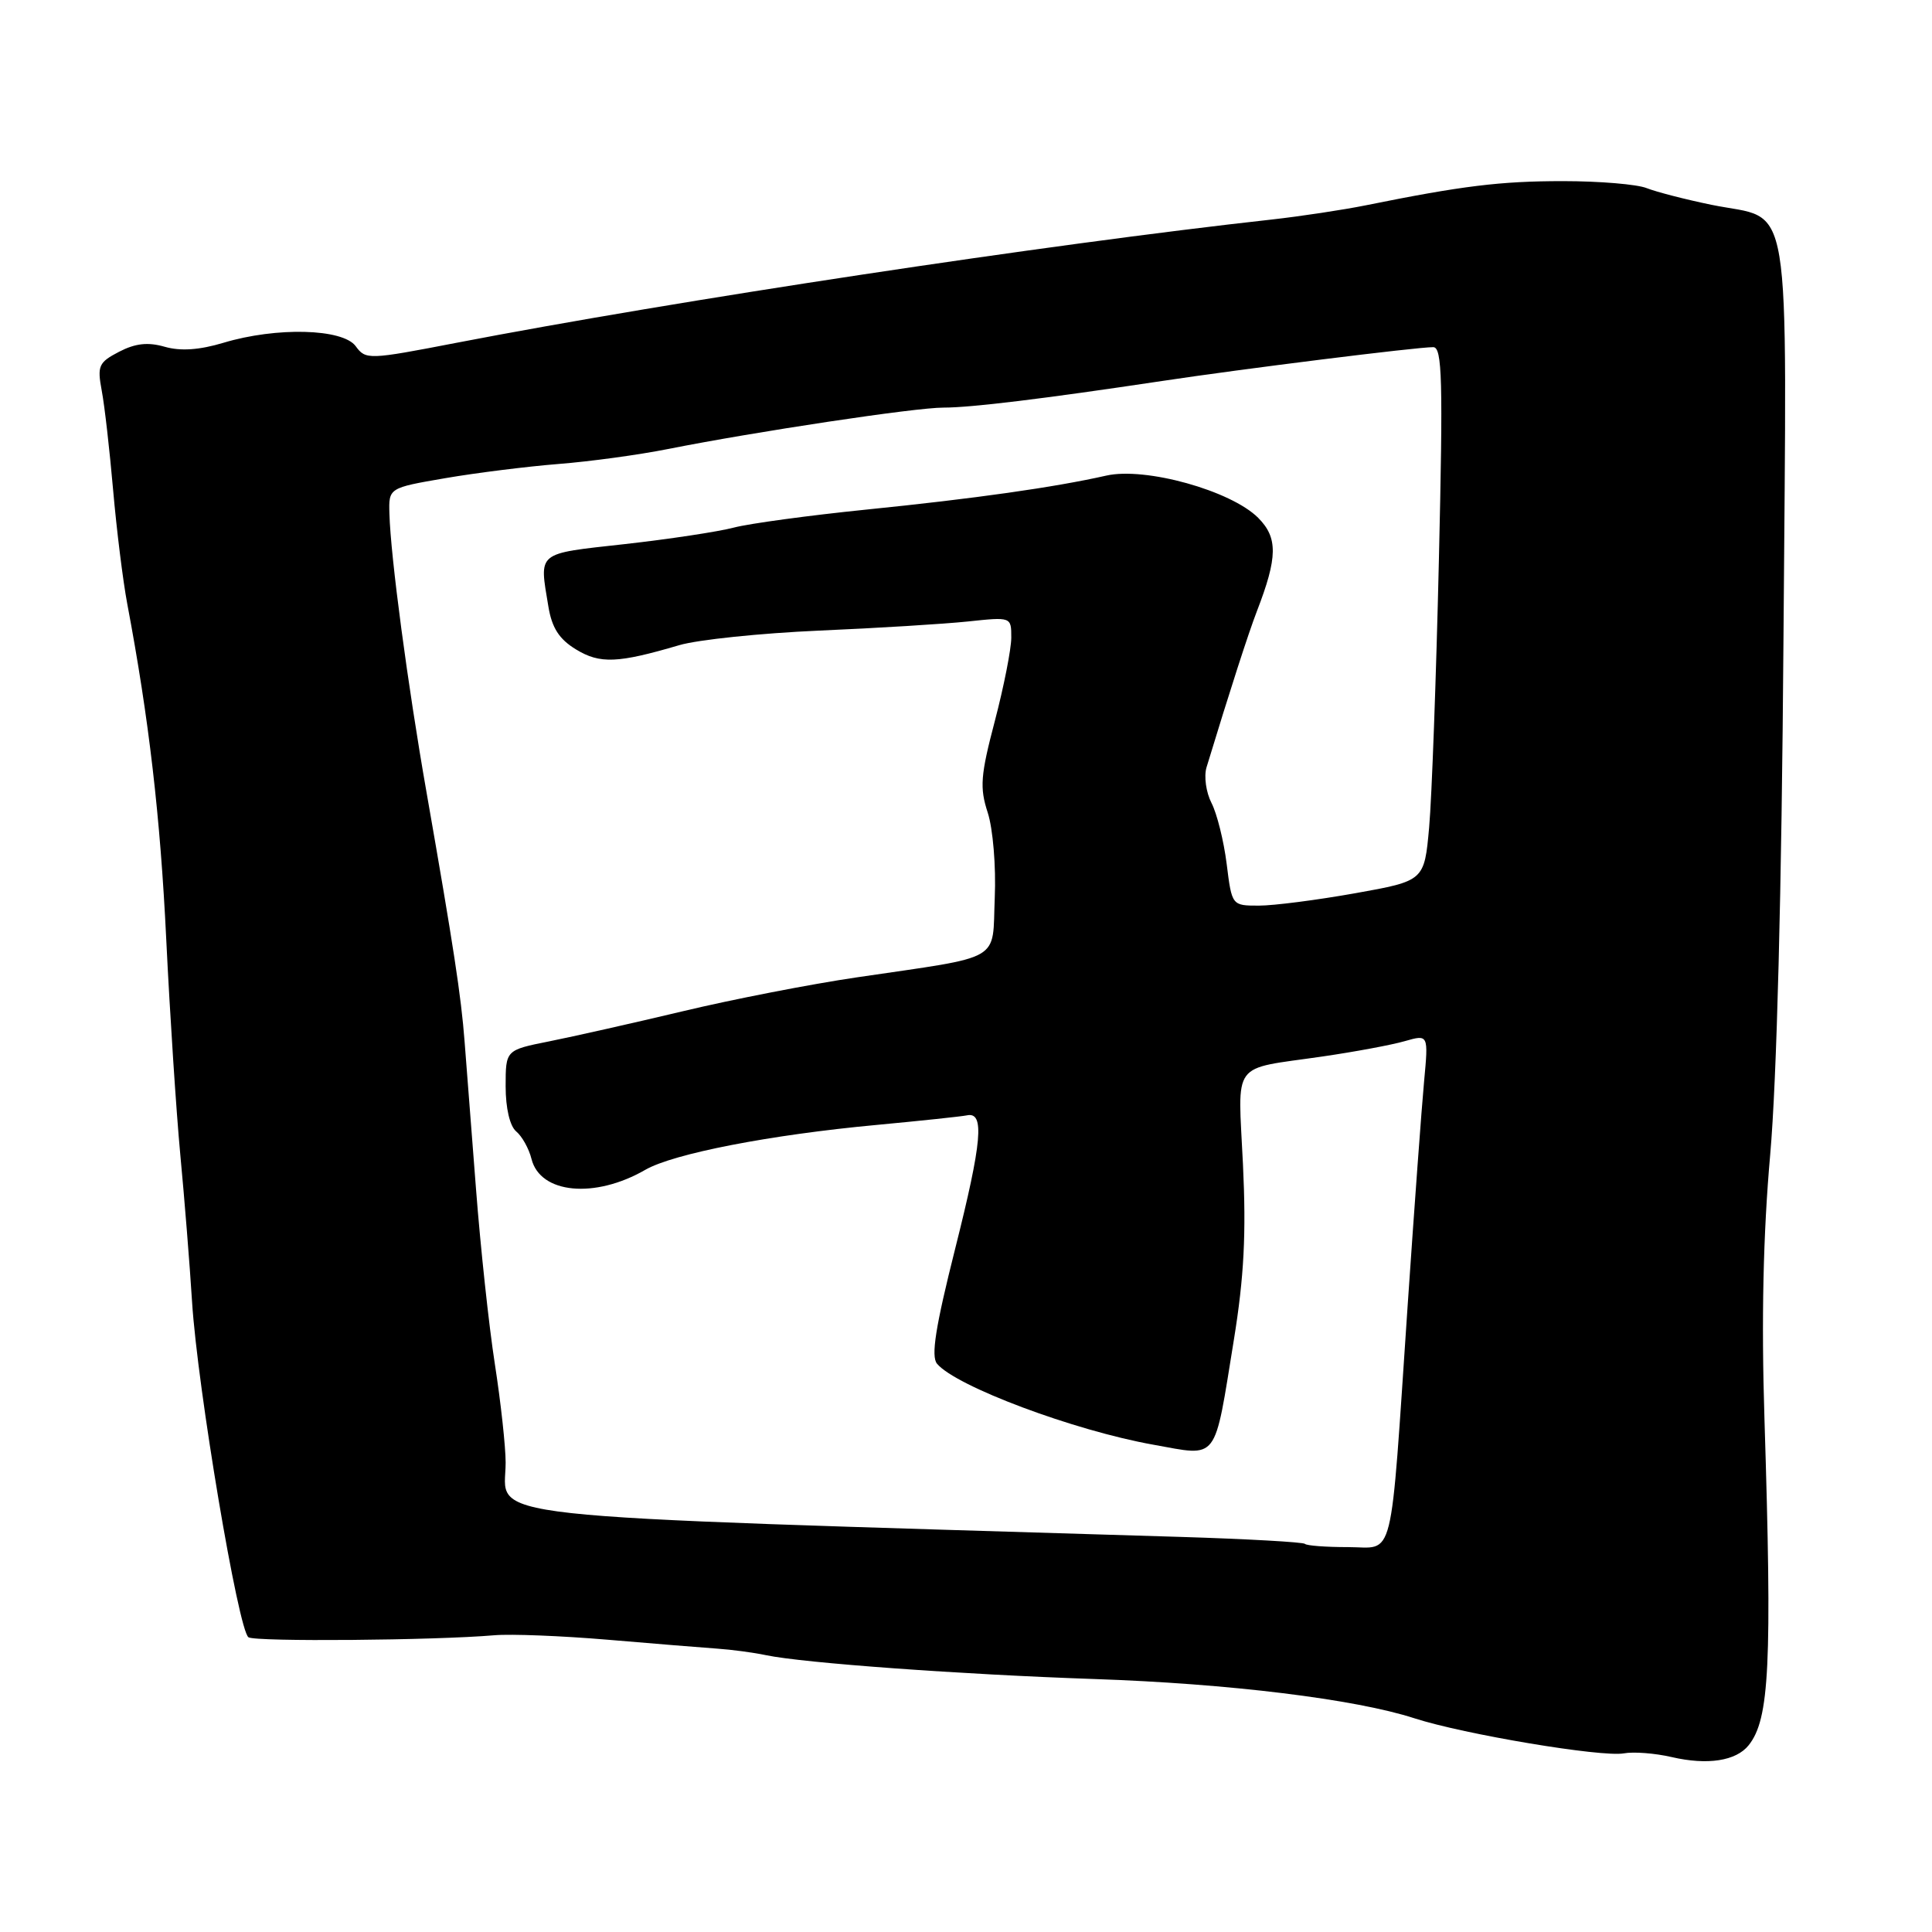 <?xml version="1.0" encoding="UTF-8" standalone="no"?>
<!DOCTYPE svg PUBLIC "-//W3C//DTD SVG 1.1//EN" "http://www.w3.org/Graphics/SVG/1.1/DTD/svg11.dtd" >
<svg xmlns="http://www.w3.org/2000/svg" xmlns:xlink="http://www.w3.org/1999/xlink" version="1.1" viewBox="0 0 256 256">
 <g >
 <path fill="currentColor"
d=" M 231.71 231.25 C 234.47 227.79 234.82 220.59 233.80 188.00 C 233.38 174.80 233.63 163.49 234.56 153.00 C 235.43 143.16 236.08 118.19 236.32 84.65 C 236.75 24.04 237.63 29.36 226.79 27.14 C 223.33 26.43 219.47 25.43 218.20 24.93 C 216.94 24.42 211.95 24.00 207.12 24.00 C 198.80 24.00 193.76 24.62 181.00 27.20 C 177.97 27.81 172.35 28.66 168.50 29.09 C 138.66 32.39 89.54 39.82 60.50 45.42 C 48.82 47.68 48.46 47.69 47.13 45.87 C 45.41 43.53 36.62 43.31 29.61 45.42 C 26.41 46.38 23.92 46.55 21.83 45.95 C 19.61 45.31 17.94 45.49 15.78 46.61 C 13.07 48.02 12.87 48.47 13.48 51.76 C 13.86 53.75 14.53 59.68 14.99 64.94 C 15.45 70.20 16.29 76.97 16.86 80.00 C 19.73 95.21 21.24 108.16 22.03 124.50 C 22.51 134.40 23.35 147.22 23.89 153.00 C 24.44 158.78 25.14 167.55 25.45 172.50 C 26.16 183.84 31.59 216.13 32.93 216.95 C 33.90 217.56 57.59 217.36 65.50 216.68 C 67.70 216.49 74.45 216.76 80.50 217.27 C 86.55 217.79 93.08 218.31 95.00 218.45 C 96.92 218.58 99.85 218.97 101.50 219.32 C 106.45 220.36 127.43 221.88 145.00 222.48 C 162.81 223.08 179.58 225.14 187.41 227.68 C 193.98 229.81 212.24 232.86 215.16 232.33 C 216.45 232.09 219.30 232.31 221.50 232.82 C 226.25 233.92 230.04 233.34 231.71 231.25 Z  M 172.91 204.57 C 172.67 204.34 165.28 203.92 156.49 203.65 C 60.35 200.72 67.00 201.45 67.00 193.80 C 67.00 191.70 66.36 185.82 65.57 180.74 C 64.78 175.66 63.66 165.20 63.07 157.50 C 62.48 149.80 61.80 141.03 61.56 138.00 C 61.10 131.98 60.10 125.47 56.52 105.00 C 54.01 90.70 51.76 73.77 51.60 68.08 C 51.50 64.65 51.50 64.65 59.00 63.36 C 63.12 62.65 69.88 61.81 74.00 61.48 C 78.12 61.16 84.65 60.27 88.50 59.50 C 100.14 57.19 121.31 54.00 125.02 54.01 C 128.69 54.01 138.21 52.85 154.00 50.48 C 164.67 48.87 187.75 45.99 189.91 46.00 C 191.10 46.00 191.22 50.30 190.66 74.25 C 190.30 89.79 189.72 105.70 189.37 109.61 C 188.73 116.72 188.73 116.72 179.56 118.36 C 174.51 119.26 168.78 120.00 166.81 120.00 C 163.23 120.00 163.23 120.00 162.54 114.47 C 162.16 111.43 161.25 107.79 160.53 106.40 C 159.81 105.00 159.51 102.87 159.87 101.68 C 163.02 91.33 165.41 83.94 166.54 81.00 C 169.31 73.83 169.34 71.25 166.71 68.61 C 163.09 65.00 151.76 61.85 146.59 63.02 C 139.73 64.57 129.17 66.07 114.73 67.53 C 107.16 68.30 99.29 69.37 97.23 69.91 C 95.18 70.45 88.66 71.44 82.75 72.10 C 70.99 73.41 71.45 73.03 72.66 80.35 C 73.13 83.20 74.09 84.69 76.32 86.05 C 79.51 87.99 81.84 87.89 90.00 85.49 C 92.47 84.76 100.80 83.90 108.50 83.56 C 116.20 83.23 125.09 82.68 128.25 82.35 C 134.00 81.74 134.00 81.74 134.00 84.48 C 134.00 85.99 133.02 90.96 131.82 95.54 C 129.92 102.76 129.80 104.37 130.88 107.68 C 131.57 109.81 131.99 114.81 131.81 118.96 C 131.45 127.59 133.16 126.61 113.50 129.51 C 107.45 130.40 97.10 132.41 90.50 133.99 C 83.90 135.56 75.91 137.36 72.75 137.99 C 67.00 139.14 67.00 139.14 67.00 143.95 C 67.00 146.85 67.56 149.22 68.40 149.92 C 69.17 150.56 70.09 152.20 70.43 153.58 C 71.59 158.18 78.81 158.87 85.50 155.01 C 89.22 152.86 102.11 150.36 116.14 149.06 C 122.00 148.51 127.39 147.94 128.12 147.79 C 130.49 147.28 130.14 151.25 126.57 165.44 C 123.96 175.81 123.34 179.71 124.16 180.70 C 126.65 183.69 142.32 189.56 152.82 191.43 C 161.56 192.99 160.83 193.93 163.50 177.50 C 164.84 169.21 165.14 163.50 164.70 154.30 C 164.04 140.32 162.97 141.78 175.24 139.99 C 179.50 139.37 184.40 138.46 186.13 137.96 C 189.28 137.06 189.28 137.06 188.70 143.28 C 188.38 146.70 187.40 160.07 186.52 173.00 C 184.15 207.96 184.88 205.00 178.61 205.00 C 175.71 205.00 173.14 204.81 172.91 204.57 Z "/>
</g>
</svg>